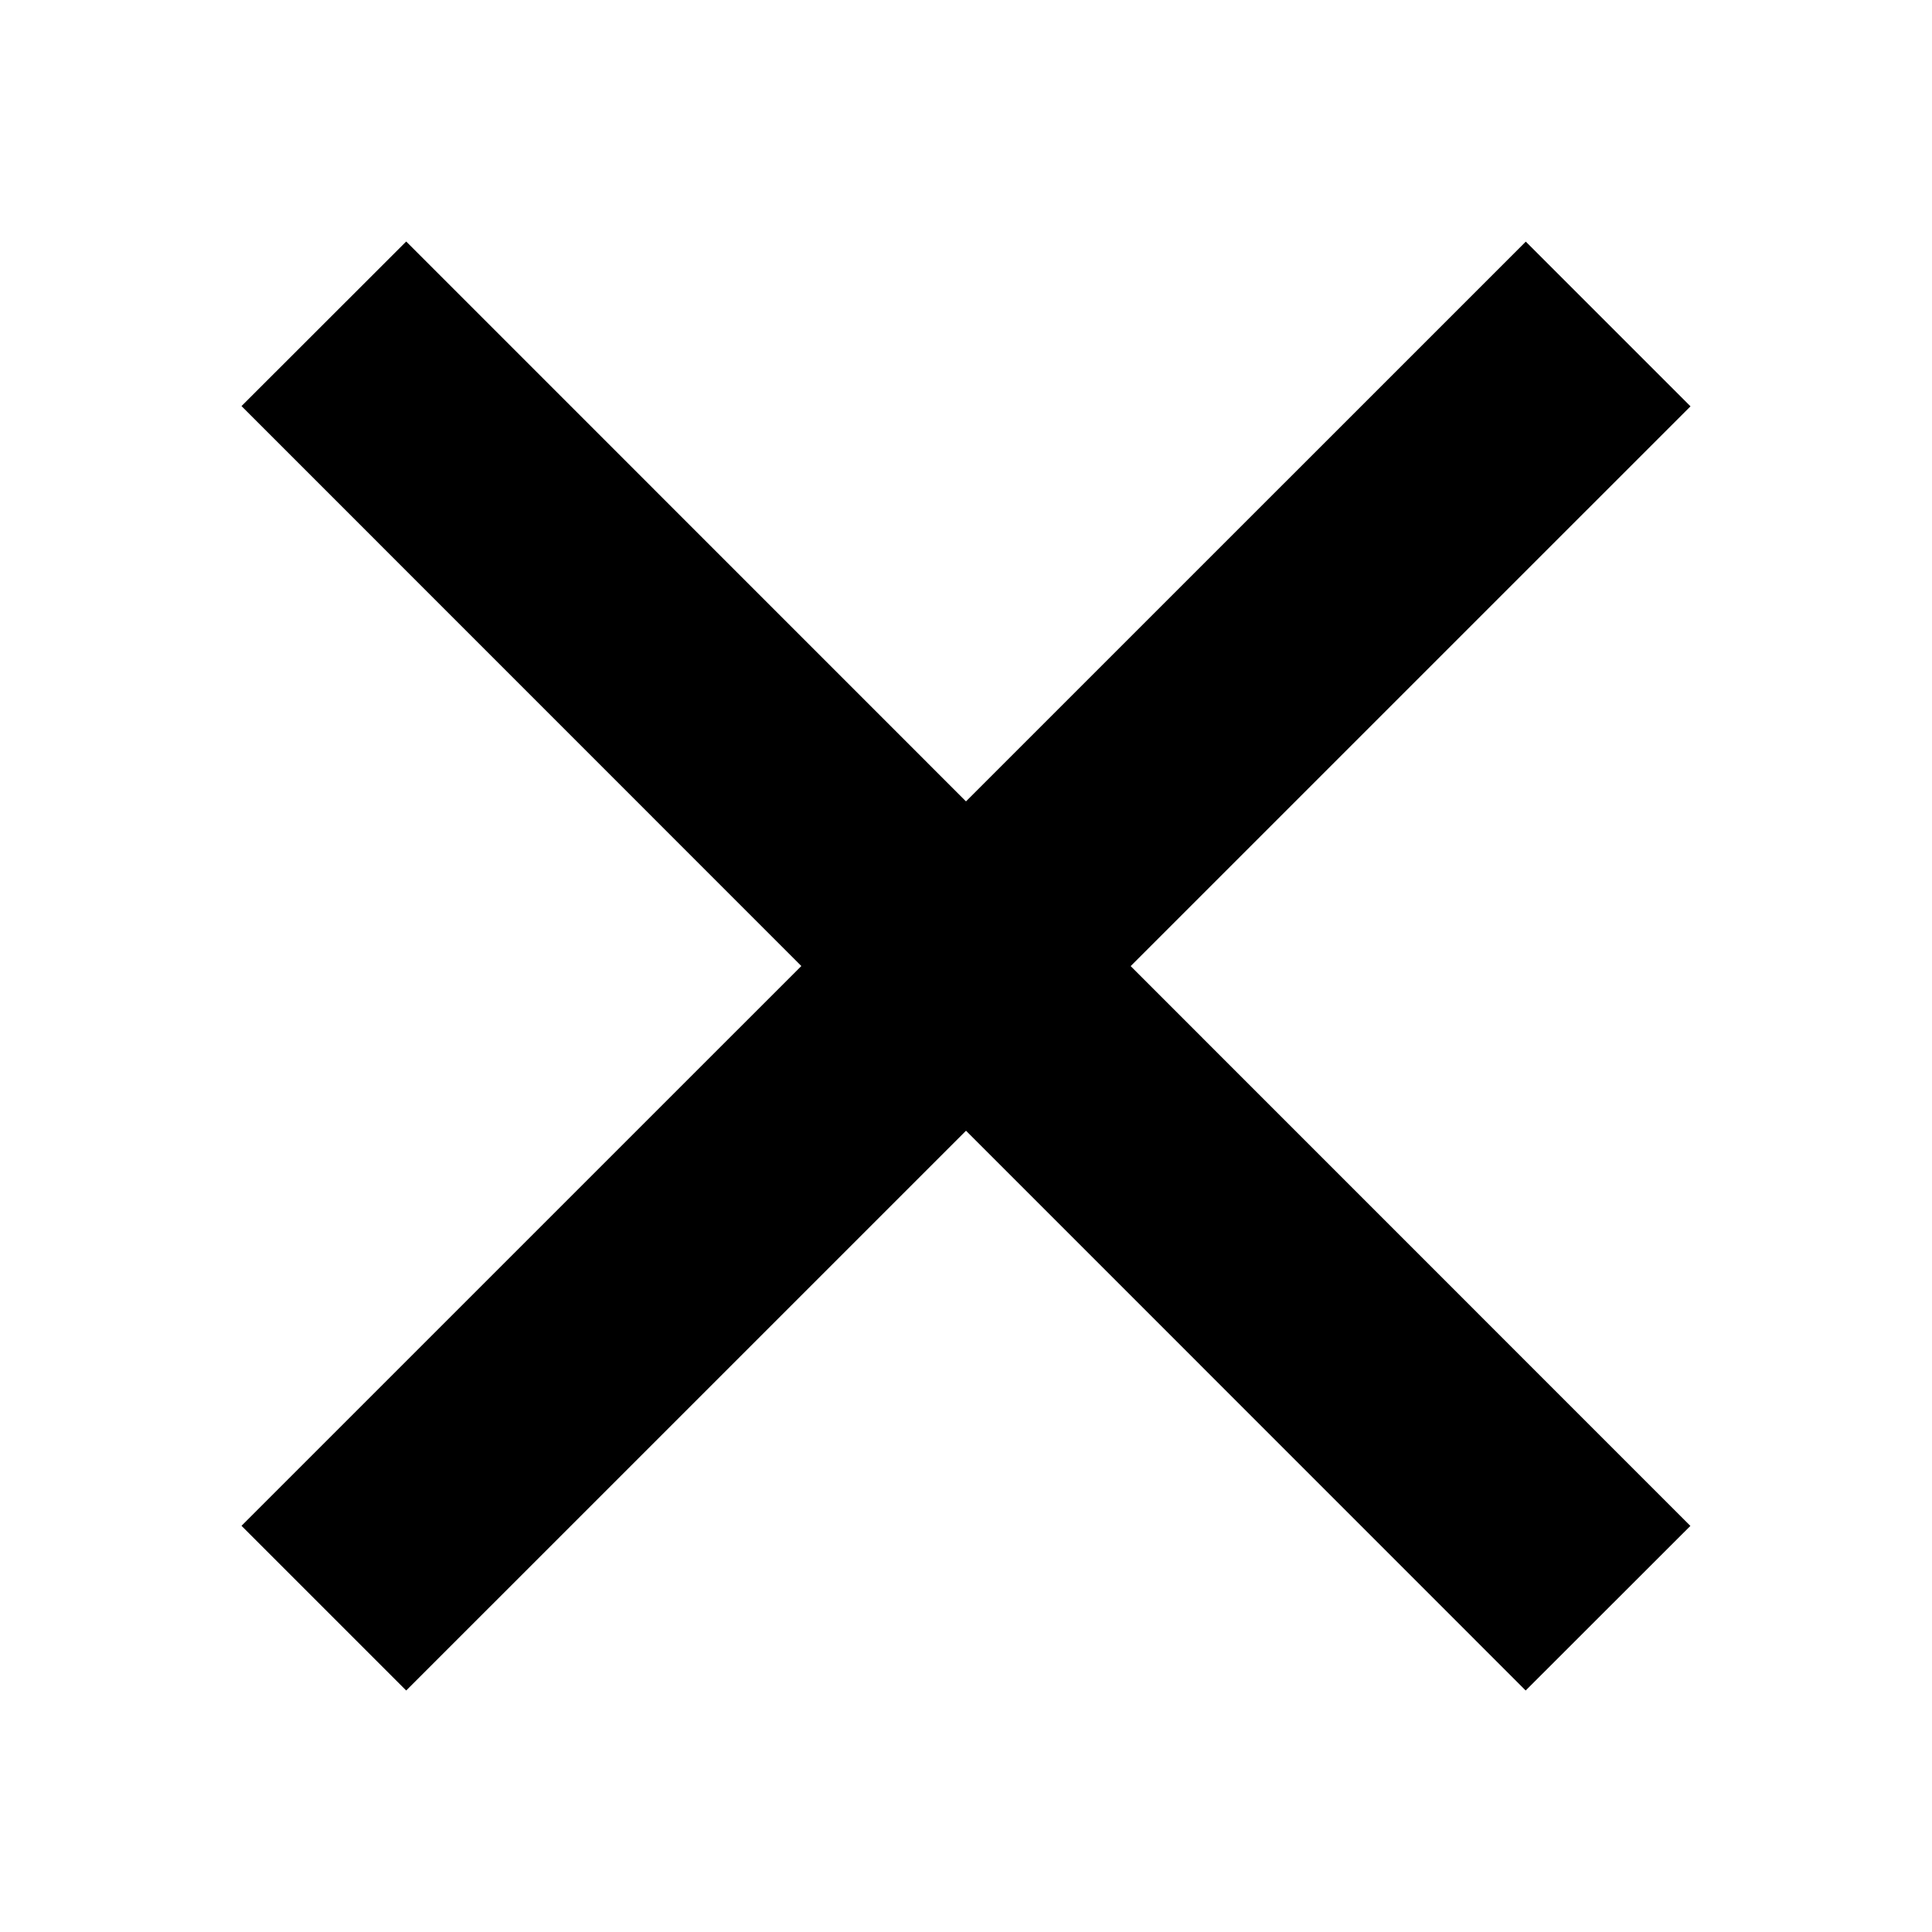 <svg xmlns="http://www.w3.org/2000/svg" viewBox="0 0 16 16" fill="#000" xmlns:v="https://vecta.io/nano"><path d="M12.636 2.001l1.364 1.364-10.636 10.635-1.364-1.364z"/><path d="M13.999 12.637l-1.364 1.363L2 3.363l1.364-1.363z"/></svg>